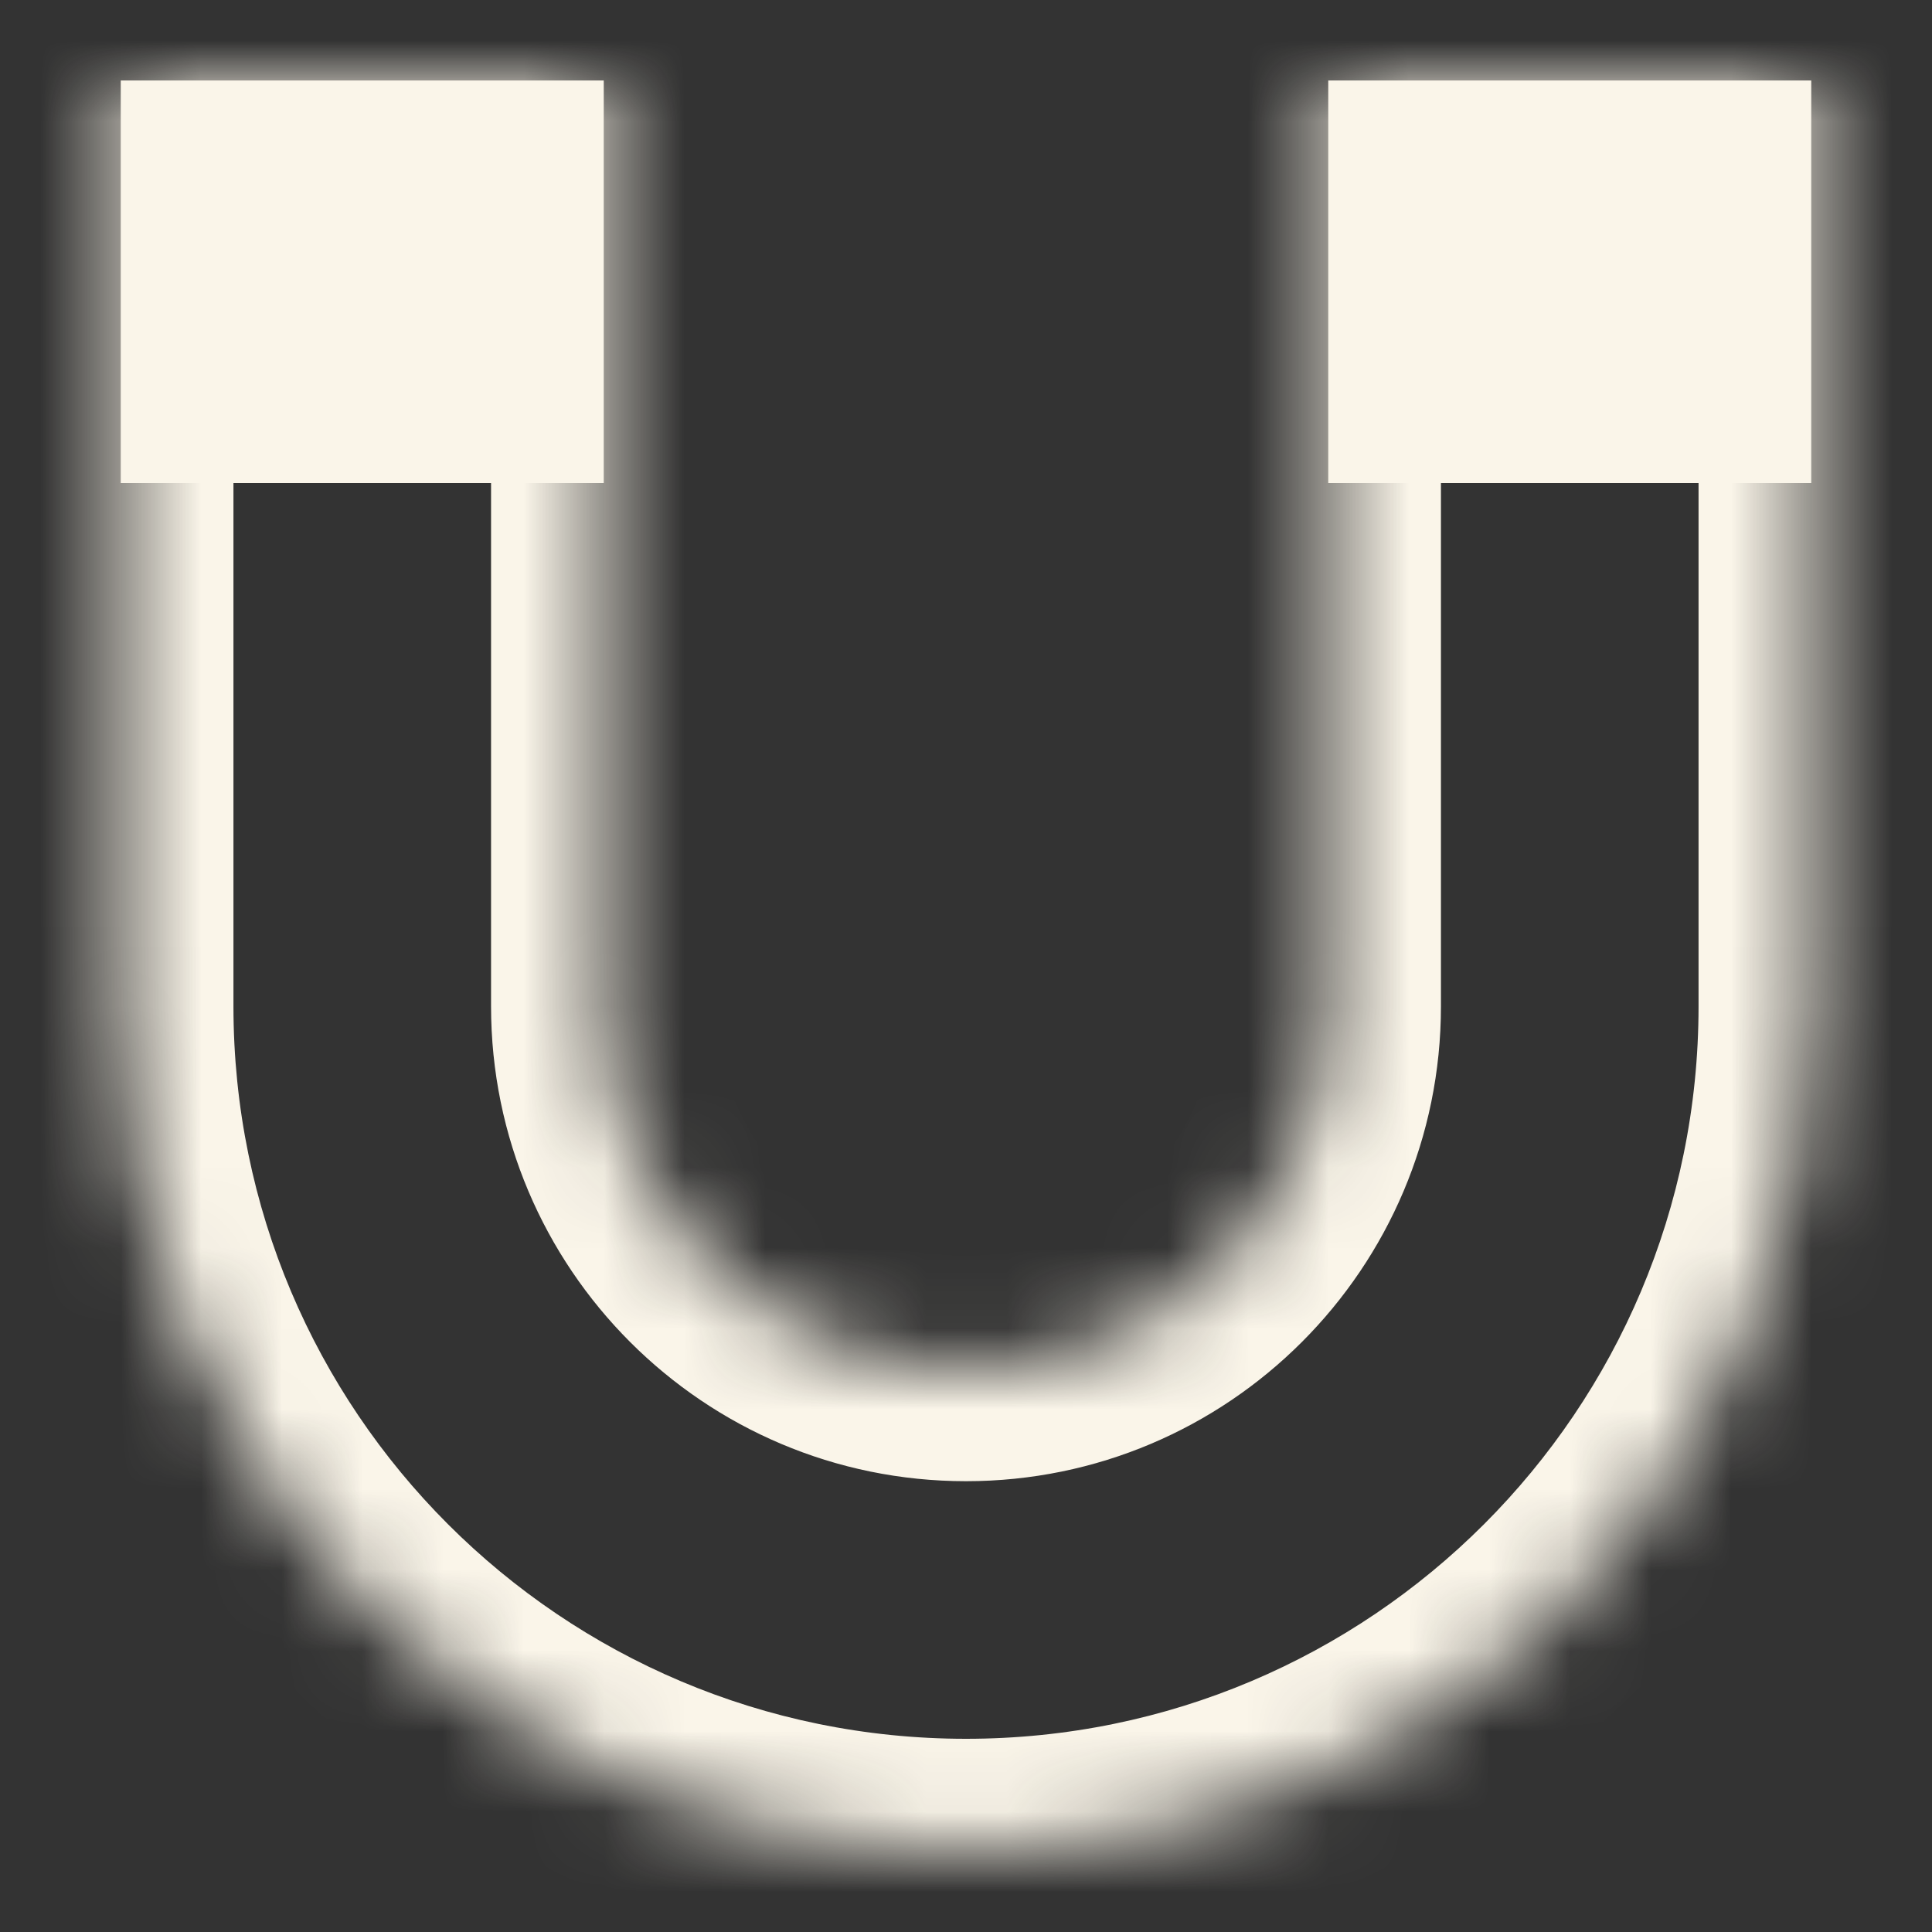 <svg width="24" height="24" viewBox="0 0 24 24" fill="none" xmlns="http://www.w3.org/2000/svg">
<rect x="0" y="0" width="24" height="24" fill="#333333" stroke="none"/>
<mask id="path-1-inside-1_20368_177219" fill="white">
<path fill-rule="evenodd" clip-rule="evenodd" d="M7.5 1H1.5V12.5C1.5 18.299 6.201 23 12 23C17.799 23 22.5 18.299 22.5 12.5V1H16.5V12.5C16.5 14.985 14.485 17 12 17C9.515 17 7.5 14.985 7.5 12.5V1Z"/>
</mask>
<path d="M1.5 1V-0.4H0.1V1H1.5ZM7.5 1H8.9V-0.4H7.5V1ZM22.5 1H23.9V-0.4H22.5V1ZM16.5 1V-0.4H15.1V1H16.5ZM1.5 2.4H7.5V-0.4H1.5V2.4ZM2.9 12.5V1H0.1V12.5H2.9ZM12 21.6C6.974 21.6 2.9 17.526 2.9 12.5H0.1C0.1 19.072 5.428 24.4 12 24.4V21.6ZM21.1 12.5C21.1 17.526 17.026 21.6 12 21.6V24.4C18.572 24.4 23.9 19.072 23.9 12.5H21.1ZM21.1 1V12.5H23.9V1H21.1ZM16.5 2.4H22.5V-0.4H16.5V2.4ZM15.1 1V12.5H17.9V1H15.1ZM15.1 12.5C15.1 14.212 13.712 15.6 12 15.6V18.4C15.258 18.4 17.9 15.758 17.9 12.5H15.1ZM12 15.6C10.288 15.6 8.9 14.212 8.9 12.5H6.1C6.1 15.758 8.742 18.4 12 18.4V15.6ZM8.9 12.5V1H6.1V12.5H8.9Z" fill="#FAF5E9" mask="url(#path-1-inside-1_20368_177219)"/>
<rect x="1.5" y="1" width="6" height="5" fill="#FAF5E9"/>
<rect x="16.5" y="1" width="6" height="5" fill="#FAF5E9"/>
</svg>
